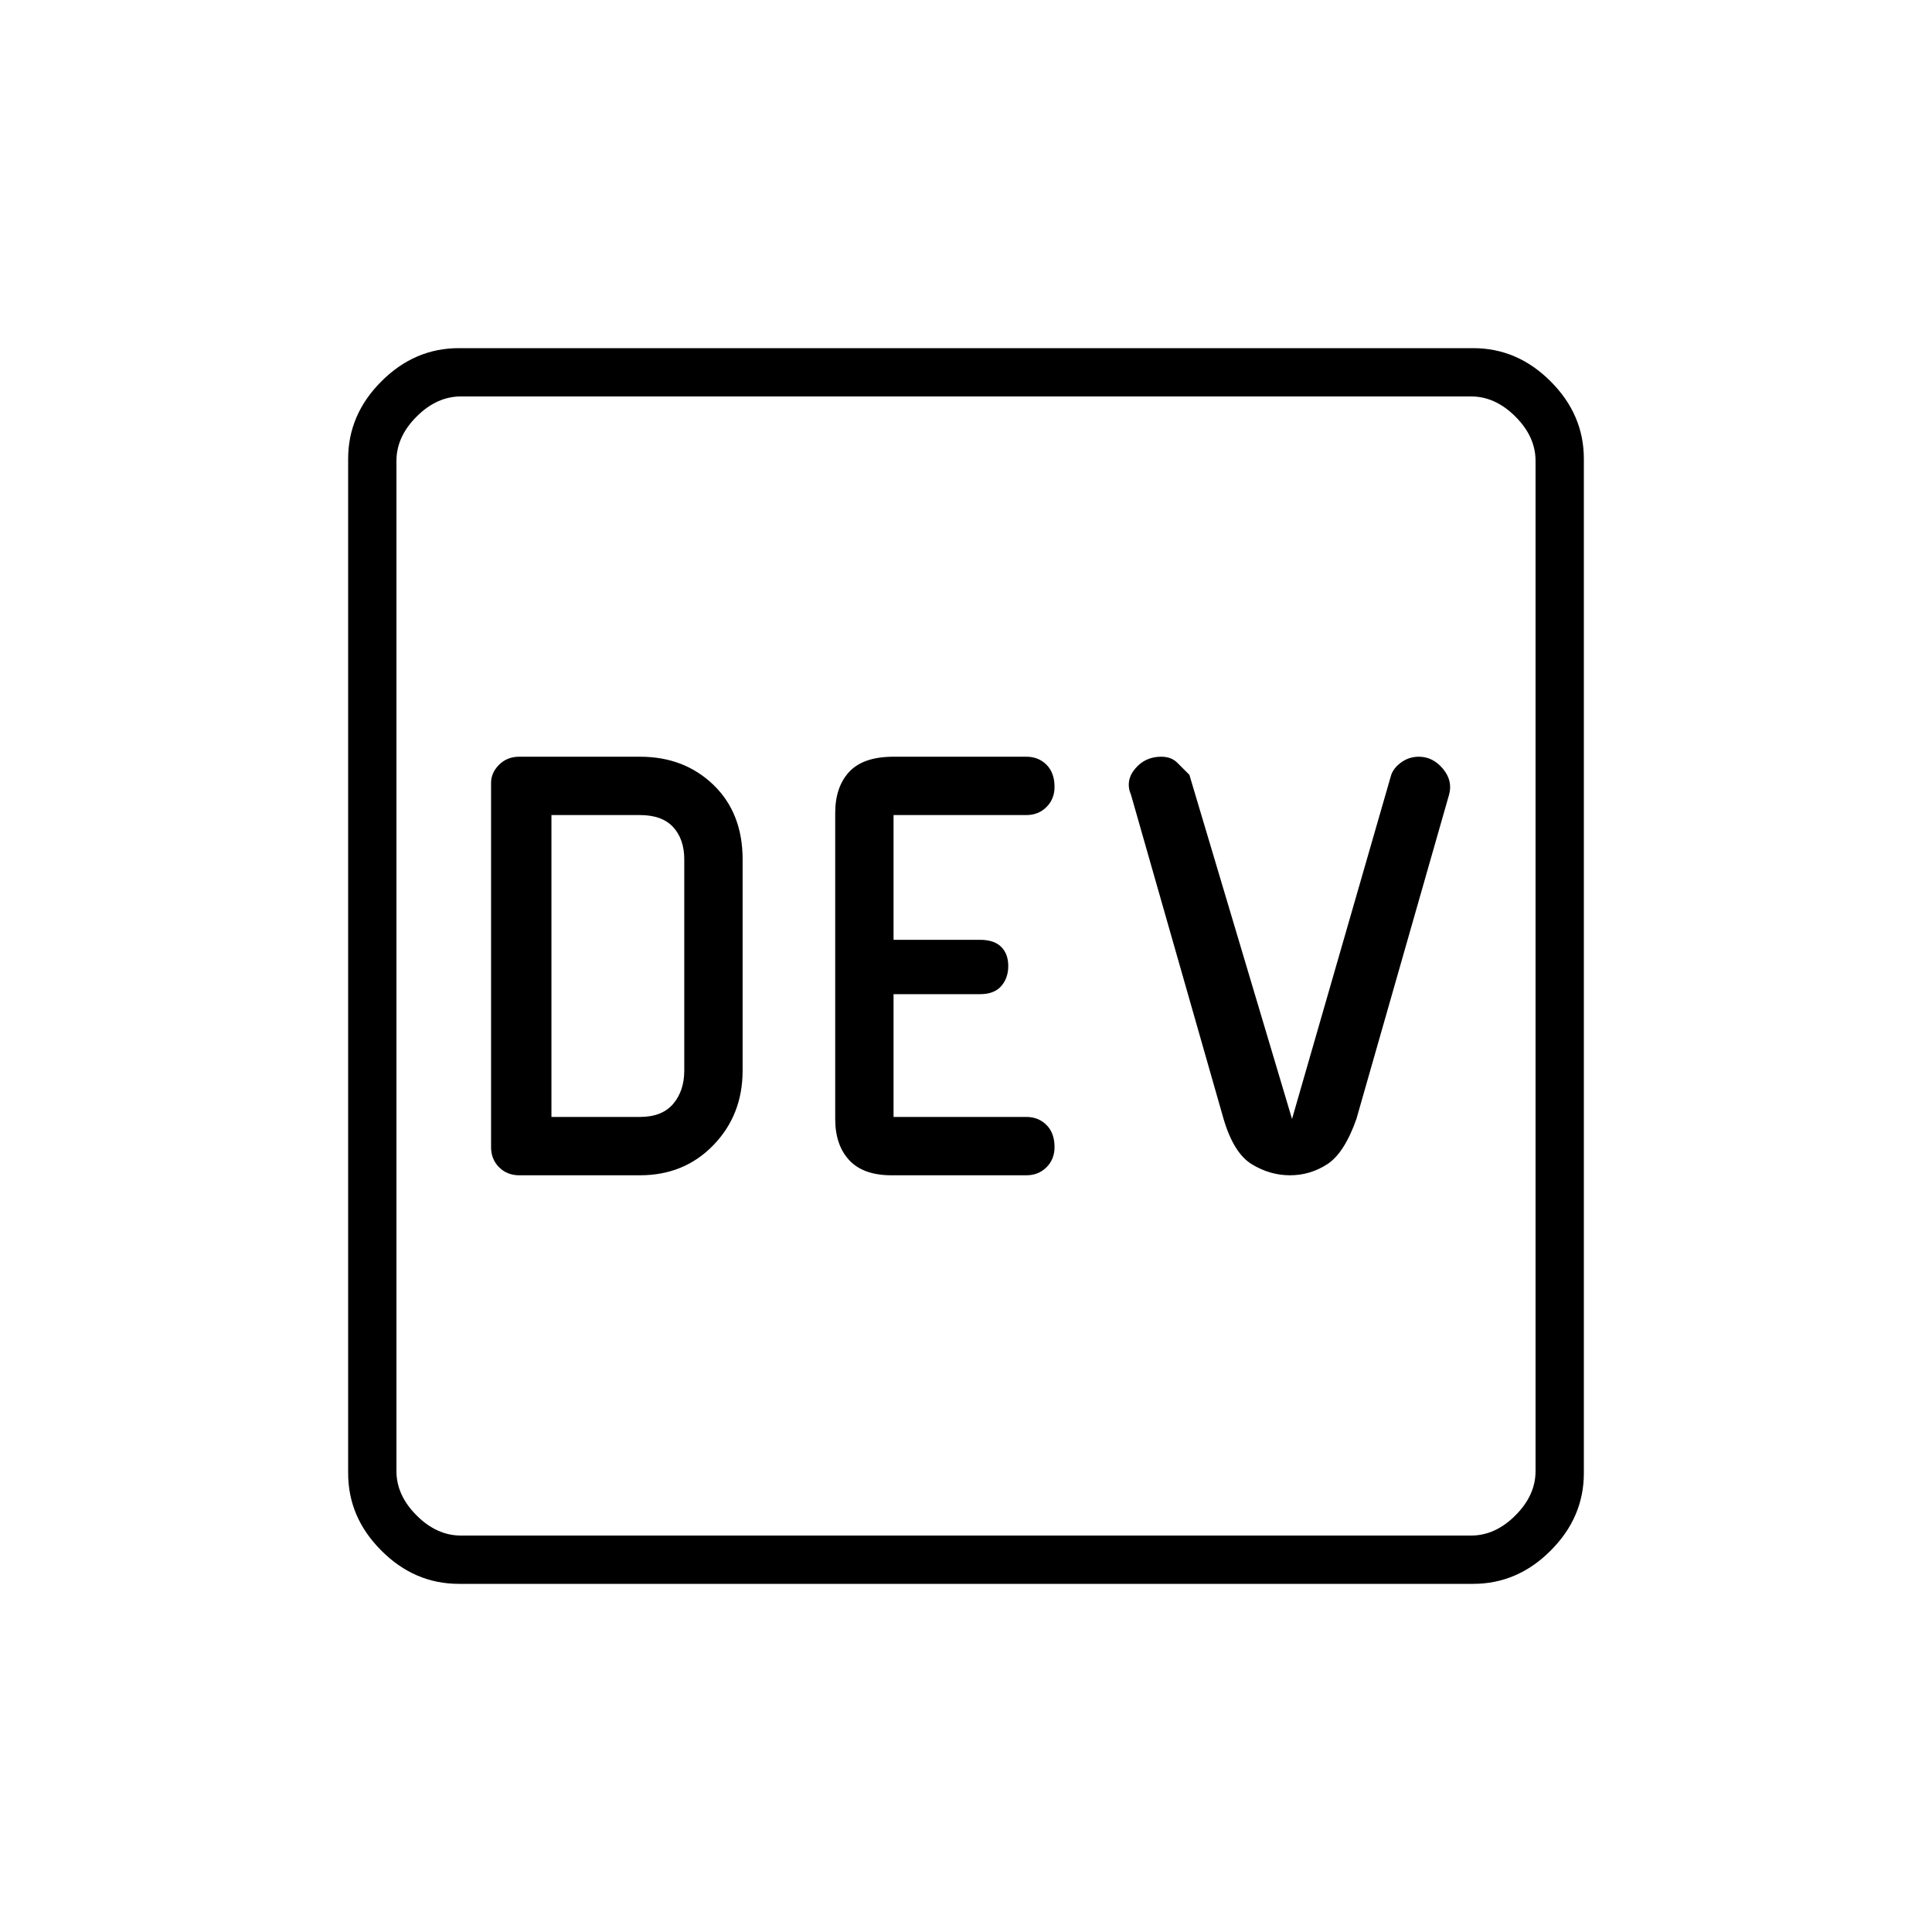 <svg xmlns="http://www.w3.org/2000/svg" height="40" width="40"><path d="M10.75 24.333h2.5q.917 0 1.521-.625.604-.625.604-1.541v-4.375q0-.959-.604-1.542-.604-.583-1.521-.583h-2.5q-.25 0-.417.166-.166.167-.166.375v7.542q0 .25.166.417.167.166.417.166Zm7.708 0h2.792q.25 0 .417-.166.166-.167.166-.417 0-.292-.166-.458-.167-.167-.417-.167H18.5v-2.542h1.792q.291 0 .437-.166.146-.167.146-.417 0-.25-.146-.396-.146-.146-.437-.146H18.5v-2.583h2.75q.25 0 .417-.167.166-.166.166-.416 0-.292-.166-.459-.167-.166-.417-.166H18.5q-.625 0-.917.312-.291.313-.291.854v6.334q0 .541.291.854.292.312.875.312Zm8.25 0q.417 0 .771-.229.354-.229.604-.937L30 16.458q.083-.291-.125-.541-.208-.25-.5-.25-.208 0-.375.125t-.208.291l-2.042 7.084-2.125-7.125-.25-.25q-.125-.125-.333-.125-.334 0-.542.25-.208.25-.083.541l1.916 6.709q.209.708.584.937.375.229.791.229Zm-15.291-1.208v-6.25h1.833q.458 0 .688.25.229.25.229.667v4.375q0 .416-.229.687-.23.271-.688.271ZM9.5 32.792q-.917 0-1.604-.688-.688-.687-.688-1.604v-21q0-.917.688-1.604.687-.688 1.604-.688h21q.917 0 1.604.688.688.687.688 1.604v21q0 .917-.688 1.604-.687.688-1.604.688Zm.042-1h20.916q.5 0 .917-.417.417-.417.417-.917V9.542q0-.5-.417-.917-.417-.417-.917-.417H9.542q-.5 0-.917.417-.417.417-.417.917v20.916q0 .5.417.917.417.417.917.417Zm-1.334 0V8.208 31.792Z"/></svg>